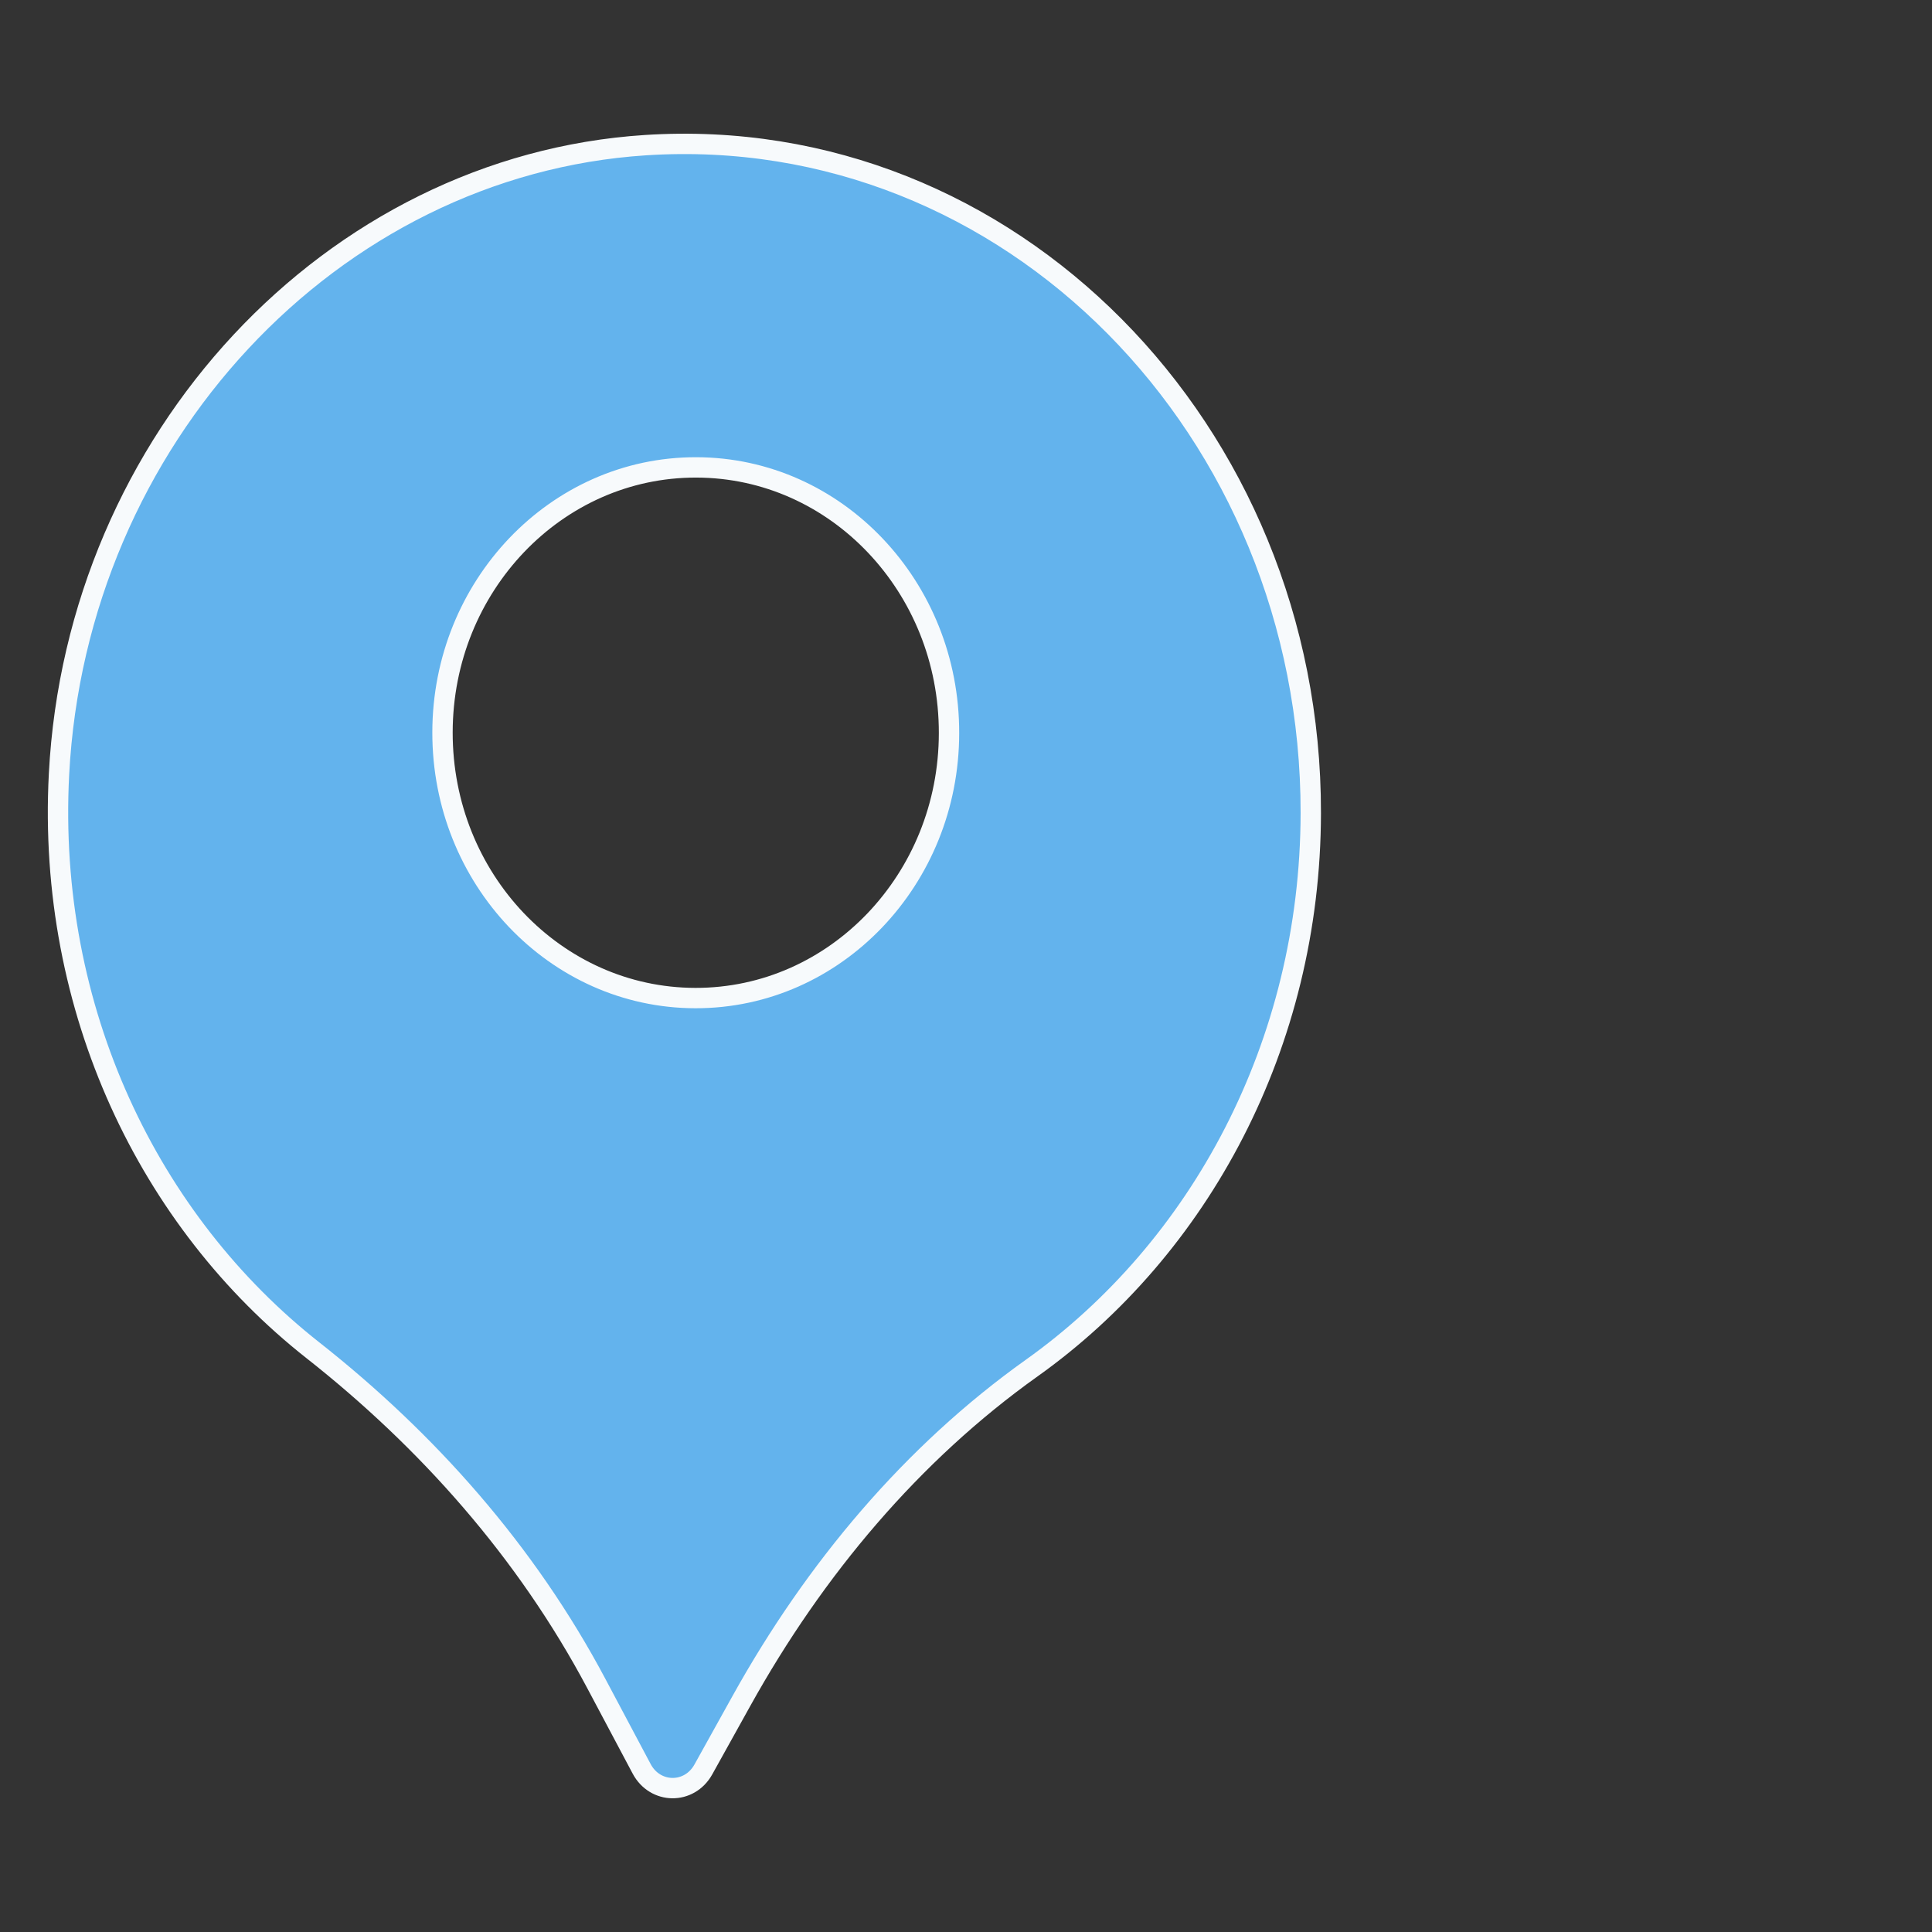 <?xml version="1.0" encoding="utf-8"?>
<!-- Generator: Adobe Illustrator 16.0.0, SVG Export Plug-In . SVG Version: 6.00 Build 0)  -->
<!DOCTYPE svg PUBLIC "-//W3C//DTD SVG 1.1//EN" "http://www.w3.org/Graphics/SVG/1.1/DTD/svg11.dtd">
<svg version="1.1" xmlns="http://www.w3.org/2000/svg" xmlns:xlink="http://www.w3.org/1999/xlink" x="0px" y="0px" width="52px"
	 height="52px" viewBox="0 0 52 52" enable-background="new 0 0 52 52" xml:space="preserve">
<rect x="0" y="0" width="52" height="52" fill="#333333" stroke="none"/>
<g id="_x30_6">
</g>
<g id="_x30_5">
	<g id="pins" display="none">
		<g display="inline">
			<path opacity="0.82" fill="#718096" d="M6006.374,4723.725c-10.4-1.966-21.228,0.581-24.887,5.848
				c-2.581,3.716-1.185,7.868,2.944,11.136c2.893,2.29,5.085,4.802,6.146,7.443l0.69,1.706c0.202,0.505,1.315,0.763,2.001,0.461
				l1.871-0.828c3.604-1.587,7.844-2.742,12.515-3.24c6.566-0.697,12.054-3.173,14.196-6.9
				C6025.408,4733.181,6018.435,4726.008,6006.374,4723.725z M6006.682,4737.894c-1.942,0.438-4.275,0.452-6.554-0.063
				c-2.28-0.512-4.063-1.458-5.104-2.566c-1.045-1.113-1.346-2.381-0.671-3.56c0.684-1.181,2.209-2.038,4.145-2.479
				c1.94-0.435,4.275-0.452,6.554,0.063c2.281,0.512,4.064,1.458,5.104,2.566c1.046,1.113,1.347,2.381,0.669,3.563
				C6010.143,4736.596,6008.617,4737.453,6006.682,4737.894z"/>
			<path fill="#4C51BF" stroke="#F7FAFC" stroke-width="0.5" stroke-miterlimit="10" d="M5991.091,4710.65
				c-7.636,0.494-13.839,7.151-14.263,15.301c-0.299,5.74,2.198,10.88,6.172,14.009c2.787,2.194,5.19,4.896,6.898,8.11l1.101,2.072
				c0.329,0.618,1.16,0.627,1.5,0.016l0.929-1.671c1.782-3.206,4.152-6.022,7.057-8.092c4.085-2.908,6.78-7.865,6.789-13.498
				C6007.289,4717.577,5999.947,4710.077,5991.091,4710.65z M5996.669,4729.508c-1.117,1.169-2.656,1.891-4.362,1.889
				c-1.707-0.004-3.244-0.73-4.357-1.902c-1.113-1.174-1.795-2.781-1.793-4.562c0.003-1.781,0.69-3.387,1.807-4.557
				c1.118-1.169,2.656-1.89,4.363-1.888c1.707,0.003,3.244,0.729,4.357,1.901c1.113,1.174,1.795,2.781,1.793,4.562
				C5998.474,4726.732,5997.787,4728.338,5996.669,4729.508z"/>
		</g>
		<g display="inline">
			<path opacity="0.82" fill="#718096" d="M6175.42,4772.74c-10.401-1.966-21.228,0.581-24.887,5.848
				c-2.581,3.716-1.185,7.868,2.944,11.136c2.893,2.29,5.085,4.802,6.146,7.443l0.691,1.706c0.201,0.505,1.314,0.763,2,0.461
				l1.871-0.828c3.604-1.587,7.844-2.742,12.515-3.24c6.566-0.697,12.054-3.173,14.196-6.9
				C6194.454,4782.196,6187.481,4775.023,6175.42,4772.74z M6175.728,4786.909c-1.942,0.438-4.275,0.452-6.554-0.063
				c-2.281-0.512-4.064-1.458-5.104-2.566c-1.046-1.113-1.347-2.381-0.671-3.56c0.684-1.181,2.209-2.038,4.145-2.479
				c1.94-0.435,4.275-0.452,6.554,0.063c2.281,0.512,4.064,1.458,5.104,2.566c1.046,1.113,1.347,2.381,0.669,3.563
				C6179.189,4785.611,6177.664,4786.469,6175.728,4786.909z"/>
			<path fill="#4C51BF" stroke="#F7FAFC" stroke-width="0.5" stroke-miterlimit="10" d="M6160.138,4759.666
				c-7.636,0.494-13.839,7.151-14.263,15.301c-0.299,5.74,2.198,10.88,6.172,14.009c2.787,2.194,5.19,4.896,6.898,8.11l1.101,2.072
				c0.329,0.618,1.16,0.627,1.5,0.016l0.929-1.671c1.782-3.206,4.152-6.022,7.057-8.091c4.085-2.909,6.78-7.866,6.789-13.499
				C6176.335,4766.593,6168.993,4759.093,6160.138,4759.666z M6165.716,4778.523c-1.118,1.169-2.656,1.891-4.363,1.889
				c-1.707-0.004-3.244-0.73-4.357-1.902c-1.113-1.174-1.795-2.781-1.792-4.562c0.003-1.781,0.69-3.387,1.807-4.557
				c1.118-1.168,2.656-1.89,4.363-1.888c1.707,0.003,3.243,0.729,4.357,1.901c1.113,1.174,1.795,2.781,1.793,4.563
				C6167.52,4775.748,6166.833,4777.354,6165.716,4778.523z"/>
		</g>
		<g display="inline">
			<path opacity="0.82" fill="#718096" d="M6138.943,4715.4c-10.4-1.966-21.228,0.581-24.887,5.849
				c-2.581,3.715-1.185,7.867,2.944,11.135c2.893,2.291,5.085,4.802,6.146,7.443l0.691,1.706c0.201,0.506,1.314,0.763,2,0.461
				l1.871-0.828c3.604-1.586,7.844-2.742,12.515-3.24c6.566-0.697,12.054-3.173,14.196-6.9
				C6157.977,4724.857,6151.005,4717.684,6138.943,4715.4z M6139.251,4729.569c-1.942,0.438-4.275,0.452-6.554-0.063
				c-2.281-0.513-4.064-1.459-5.104-2.567c-1.046-1.113-1.347-2.381-0.671-3.56c0.684-1.181,2.209-2.038,4.145-2.478
				c1.94-0.436,4.275-0.453,6.554,0.063c2.28,0.512,4.063,1.459,5.104,2.566c1.045,1.113,1.346,2.381,0.669,3.563
				C6142.712,4728.272,6141.187,4729.13,6139.251,4729.569z"/>
			<path fill="#4C51BF" stroke="#F7FAFC" stroke-width="0.5" stroke-miterlimit="10" d="M6123.661,4702.326
				c-7.636,0.494-13.839,7.152-14.263,15.301c-0.299,5.74,2.198,10.881,6.172,14.009c2.787,2.194,5.19,4.896,6.898,8.111
				l1.101,2.071c0.329,0.618,1.16,0.627,1.5,0.016l0.929-1.671c1.782-3.206,4.152-6.022,7.057-8.091
				c4.085-2.909,6.78-7.865,6.789-13.499C6139.858,4709.253,6132.517,4701.753,6123.661,4702.326z M6129.239,4721.184
				c-1.117,1.169-2.656,1.891-4.362,1.889c-1.707-0.003-3.244-0.729-4.357-1.902c-1.113-1.173-1.795-2.781-1.792-4.562
				c0.003-1.781,0.69-3.386,1.807-4.557c1.118-1.168,2.656-1.89,4.363-1.888c1.707,0.003,3.243,0.729,4.357,1.901
				c1.113,1.174,1.795,2.781,1.793,4.563C6131.043,4718.408,6130.356,4720.014,6129.239,4721.184z"/>
		</g>
		<g display="inline">
			<path opacity="0.82" fill="#718096" d="M5901.855,4658.214c-10.401-1.966-21.228,0.581-24.887,5.848
				c-2.581,3.716-1.186,7.868,2.944,11.136c2.892,2.29,5.085,4.801,6.146,7.443l0.691,1.706c0.201,0.505,1.314,0.763,2.001,0.46
				l1.871-0.828c3.604-1.586,7.844-2.742,12.516-3.24c6.566-0.697,12.053-3.172,14.196-6.9
				C5920.889,4667.67,5913.917,4660.497,5901.855,4658.214z M5902.164,4672.383c-1.942,0.438-4.275,0.452-6.554-0.063
				c-2.281-0.513-4.063-1.458-5.104-2.567c-1.045-1.113-1.346-2.381-0.671-3.56c0.684-1.181,2.209-2.038,4.145-2.478
				c1.94-0.436,4.275-0.453,6.554,0.063c2.281,0.513,4.063,1.459,5.104,2.567c1.046,1.113,1.346,2.381,0.669,3.563
				C5905.624,4671.085,5904.099,4671.942,5902.164,4672.383z"/>
			<path fill="#4C51BF" stroke="#F7FAFC" stroke-width="0.5" stroke-miterlimit="10" d="M5886.573,4645.14
				c-7.635,0.494-13.839,7.151-14.263,15.3c-0.298,5.741,2.198,10.881,6.173,14.01c2.787,2.194,5.19,4.895,6.898,8.11l1.101,2.071
				c0.329,0.619,1.161,0.627,1.5,0.016l0.929-1.671c1.782-3.205,4.151-6.022,7.057-8.091c4.084-2.908,6.78-7.865,6.789-13.498
				C5902.771,4652.066,5895.429,4644.566,5886.573,4645.14z M5892.151,4663.997c-1.118,1.169-2.656,1.89-4.363,1.888
				c-1.707-0.003-3.243-0.729-4.357-1.901c-1.113-1.174-1.795-2.781-1.793-4.562c0.003-1.781,0.69-3.387,1.807-4.557
				c1.117-1.169,2.656-1.891,4.363-1.889c1.707,0.004,3.243,0.73,4.357,1.902c1.113,1.174,1.795,2.78,1.793,4.562
				C5893.956,4661.221,5893.268,4662.826,5892.151,4663.997z"/>
		</g>
		<g display="inline">
			<path opacity="0.82" fill="#718096" d="M5892.394,4748.204c-10.4-1.966-21.228,0.581-24.887,5.848
				c-2.581,3.716-1.185,7.868,2.944,11.135c2.893,2.291,5.085,4.802,6.146,7.444l0.69,1.706c0.202,0.505,1.314,0.763,2.001,0.461
				l1.871-0.829c3.604-1.586,7.844-2.742,12.515-3.24c6.566-0.696,12.054-3.172,14.196-6.899
				C5911.427,4757.66,5904.455,4750.487,5892.394,4748.204z M5892.702,4762.373c-1.942,0.438-4.275,0.452-6.554-0.063
				c-2.28-0.512-4.063-1.458-5.104-2.567c-1.045-1.113-1.346-2.38-0.671-3.56c0.684-1.181,2.209-2.038,4.145-2.478
				c1.94-0.436,4.275-0.453,6.554,0.063c2.281,0.513,4.064,1.459,5.104,2.567c1.046,1.113,1.347,2.381,0.669,3.563
				C5896.163,4761.075,5894.637,4761.933,5892.702,4762.373z"/>
			<path fill="#4C51BF" stroke="#F7FAFC" stroke-width="0.5" stroke-miterlimit="10" d="M5877.111,4735.13
				c-7.636,0.494-13.839,7.151-14.263,15.3c-0.299,5.741,2.198,10.881,6.172,14.01c2.787,2.194,5.19,4.896,6.898,8.11l1.101,2.071
				c0.329,0.619,1.16,0.627,1.5,0.016l0.929-1.671c1.782-3.205,4.152-6.022,7.057-8.091c4.085-2.908,6.78-7.865,6.789-13.498
				C5893.309,4742.057,5885.967,4734.557,5877.111,4735.13z M5882.689,4753.987c-1.117,1.169-2.656,1.891-4.362,1.888
				c-1.707-0.003-3.244-0.729-4.357-1.901c-1.113-1.174-1.795-2.781-1.793-4.562c0.003-1.781,0.69-3.387,1.807-4.557
				c1.118-1.169,2.656-1.891,4.363-1.889c1.707,0.004,3.244,0.73,4.357,1.902c1.113,1.174,1.795,2.78,1.793,4.562
				C5884.494,4751.212,5883.807,4752.816,5882.689,4753.987z"/>
		</g>
		<g display="inline">
			<path opacity="0.82" fill="#718096" d="M5868.931,4704.386c-10.401-1.966-21.228,0.581-24.887,5.848
				c-2.582,3.716-1.186,7.868,2.944,11.135c2.893,2.291,5.085,4.802,6.146,7.443l0.691,1.707c0.201,0.505,1.314,0.763,2,0.46
				l1.871-0.828c3.604-1.586,7.844-2.742,12.515-3.24c6.566-0.697,12.054-3.172,14.196-6.899
				C5887.965,4713.842,5880.992,4706.669,5868.931,4704.386z M5869.239,4718.555c-1.942,0.438-4.275,0.452-6.554-0.063
				c-2.281-0.513-4.064-1.458-5.104-2.567c-1.046-1.113-1.346-2.381-0.671-3.56c0.684-1.181,2.209-2.038,4.145-2.478
				c1.94-0.436,4.275-0.453,6.554,0.063c2.28,0.513,4.063,1.459,5.104,2.567c1.045,1.113,1.346,2.381,0.669,3.563
				C5872.7,4717.257,5871.174,4718.114,5869.239,4718.555z"/>
			<path fill="#4C51BF" stroke="#F7FAFC" stroke-width="0.5" stroke-miterlimit="10" d="M5853.648,4691.312
				c-7.636,0.494-13.839,7.151-14.263,15.3c-0.299,5.741,2.198,10.881,6.172,14.01c2.787,2.194,5.19,4.896,6.898,8.11l1.101,2.071
				c0.329,0.619,1.16,0.627,1.5,0.016l0.929-1.671c1.782-3.205,4.152-6.022,7.057-8.091c4.085-2.908,6.78-7.865,6.789-13.498
				C5869.846,4698.238,5862.504,4690.738,5853.648,4691.312z M5859.227,4710.168c-1.118,1.17-2.656,1.891-4.363,1.889
				c-1.707-0.003-3.244-0.729-4.357-1.901c-1.113-1.174-1.795-2.781-1.792-4.562c0.003-1.781,0.69-3.387,1.807-4.557
				c1.117-1.169,2.656-1.891,4.363-1.889c1.707,0.004,3.243,0.73,4.357,1.902c1.113,1.174,1.795,2.781,1.793,4.562
				C5861.031,4707.393,5860.344,4708.998,5859.227,4710.168z"/>
		</g>
		<g display="inline">
			<path opacity="0.82" fill="#718096" d="M5855.296,4740.651c-10.4-1.967-21.228,0.581-24.887,5.848
				c-2.581,3.715-1.185,7.867,2.944,11.135c2.893,2.291,5.085,4.802,6.146,7.443l0.69,1.706c0.202,0.506,1.314,0.764,2.001,0.461
				l1.871-0.828c3.604-1.586,7.844-2.742,12.515-3.24c6.566-0.697,12.053-3.172,14.196-6.9
				C5874.33,4750.107,5867.357,4742.934,5855.296,4740.651z M5855.604,4754.819c-1.942,0.438-4.275,0.453-6.554-0.063
				c-2.281-0.513-4.063-1.459-5.104-2.567c-1.045-1.113-1.346-2.381-0.671-3.56c0.684-1.181,2.209-2.038,4.145-2.478
				c1.94-0.436,4.275-0.453,6.554,0.063c2.281,0.513,4.064,1.459,5.104,2.567c1.046,1.113,1.347,2.38,0.669,3.563
				C5859.064,4753.522,5857.54,4754.38,5855.604,4754.819z"/>
			<path fill="#4C51BF" stroke="#F7FAFC" stroke-width="0.5" stroke-miterlimit="10" d="M5840.014,4727.576
				c-7.636,0.495-13.839,7.152-14.264,15.301c-0.298,5.74,2.198,10.881,6.173,14.009c2.787,2.194,5.19,4.896,6.898,8.111
				l1.101,2.071c0.329,0.618,1.16,0.627,1.5,0.016l0.929-1.671c1.782-3.205,4.152-6.022,7.057-8.091
				c4.085-2.909,6.78-7.865,6.789-13.499C5856.211,4734.503,5848.869,4727.004,5840.014,4727.576z M5845.592,4746.434
				c-1.117,1.169-2.656,1.891-4.363,1.889c-1.707-0.003-3.243-0.729-4.357-1.901c-1.113-1.174-1.795-2.781-1.793-4.562
				c0.003-1.781,0.69-3.387,1.807-4.557c1.118-1.169,2.656-1.891,4.363-1.889c1.707,0.003,3.243,0.729,4.357,1.902
				c1.113,1.173,1.795,2.78,1.793,4.562C5847.396,4743.658,5846.709,4745.264,5845.592,4746.434z"/>
		</g>
		<g display="inline">
			<path opacity="0.82" fill="#718096" d="M5920.078,4762.024c-10.4-1.967-21.228,0.581-24.887,5.848
				c-2.581,3.715-1.185,7.867,2.944,11.135c2.893,2.291,5.085,4.802,6.146,7.443l0.691,1.706c0.201,0.506,1.314,0.763,2,0.461
				l1.871-0.828c3.604-1.586,7.844-2.742,12.515-3.24c6.566-0.697,12.054-3.172,14.196-6.9
				C5939.112,4771.48,5932.139,4764.307,5920.078,4762.024z M5920.386,4776.192c-1.942,0.438-4.275,0.453-6.554-0.063
				c-2.281-0.513-4.064-1.459-5.104-2.567c-1.046-1.113-1.347-2.381-0.671-3.56c0.684-1.181,2.209-2.038,4.145-2.478
				c1.94-0.436,4.275-0.453,6.554,0.063c2.281,0.513,4.064,1.459,5.104,2.567c1.046,1.113,1.347,2.38,0.669,3.563
				C5923.847,4774.896,5922.322,4775.753,5920.386,4776.192z"/>
			<path fill="#4C51BF" stroke="#F7FAFC" stroke-width="0.5" stroke-miterlimit="10" d="M5904.796,4748.949
				c-7.636,0.495-13.839,7.152-14.263,15.301c-0.299,5.741,2.198,10.881,6.172,14.009c2.787,2.194,5.19,4.896,6.898,8.111
				l1.101,2.071c0.329,0.618,1.16,0.627,1.5,0.016l0.929-1.671c1.782-3.205,4.152-6.022,7.057-8.091
				c4.085-2.909,6.78-7.865,6.789-13.498C5920.993,4755.876,5913.651,4748.377,5904.796,4748.949z M5910.375,4767.807
				c-1.118,1.169-2.656,1.891-4.363,1.889c-1.707-0.003-3.244-0.729-4.357-1.902c-1.113-1.173-1.795-2.78-1.792-4.562
				c0.003-1.78,0.69-3.386,1.807-4.556c1.118-1.169,2.656-1.891,4.363-1.889c1.707,0.004,3.243,0.73,4.357,1.902
				c1.113,1.173,1.795,2.78,1.793,4.562C5912.178,4765.031,5911.491,4766.637,5910.375,4767.807z"/>
		</g>
		<g display="inline">
			<path opacity="0.82" fill="#718096" d="M5878.867,4766.478c-10.4-1.967-21.228,0.58-24.887,5.848
				c-2.581,3.715-1.185,7.867,2.944,11.135c2.893,2.291,5.085,4.802,6.146,7.443l0.691,1.706c0.201,0.506,1.314,0.764,2,0.461
				l1.871-0.828c3.604-1.586,7.844-2.742,12.515-3.24c6.566-0.697,12.053-3.172,14.196-6.9
				C5897.901,4775.934,5890.928,4768.76,5878.867,4766.478z M5879.175,4780.646c-1.942,0.438-4.275,0.453-6.554-0.063
				c-2.28-0.513-4.063-1.459-5.104-2.567c-1.045-1.113-1.346-2.381-0.671-3.56c0.684-1.181,2.209-2.038,4.145-2.478
				c1.94-0.436,4.275-0.453,6.554,0.063c2.281,0.513,4.064,1.459,5.104,2.567c1.046,1.113,1.347,2.38,0.669,3.563
				C5882.636,4779.349,5881.111,4780.206,5879.175,4780.646z"/>
			<path fill="#4C51BF" stroke="#F7FAFC" stroke-width="0.5" stroke-miterlimit="10" d="M5863.585,4753.402
				c-7.636,0.494-13.839,7.152-14.263,15.301c-0.299,5.74,2.198,10.881,6.172,14.009c2.787,2.194,5.19,4.896,6.898,8.111
				l1.101,2.071c0.329,0.618,1.16,0.627,1.5,0.016l0.929-1.671c1.782-3.206,4.152-6.022,7.057-8.091
				c4.085-2.909,6.78-7.865,6.789-13.499C5879.782,4760.329,5872.44,4752.83,5863.585,4753.402z M5869.163,4772.26
				c-1.117,1.169-2.656,1.891-4.362,1.889c-1.708-0.003-3.244-0.729-4.357-1.902c-1.113-1.173-1.795-2.78-1.793-4.562
				c0.003-1.78,0.69-3.386,1.807-4.557c1.118-1.168,2.656-1.89,4.363-1.888c1.707,0.003,3.243,0.729,4.357,1.902
				c1.113,1.173,1.795,2.78,1.793,4.562C5870.967,4769.484,5870.28,4771.09,5869.163,4772.26z"/>
		</g>
		<g display="inline">
			<path opacity="0.82" fill="#718096" d="M5904.653,4780.293c-10.401-1.966-21.228,0.581-24.887,5.849
				c-2.582,3.715-1.186,7.867,2.944,11.135c2.893,2.29,5.085,4.802,6.146,7.443l0.691,1.706c0.201,0.506,1.314,0.763,2,0.461
				l1.871-0.828c3.604-1.586,7.844-2.742,12.515-3.24c6.566-0.697,12.054-3.173,14.196-6.9
				C5923.687,4789.75,5916.714,4782.576,5904.653,4780.293z M5904.96,4794.462c-1.942,0.438-4.275,0.453-6.554-0.063
				c-2.281-0.513-4.064-1.459-5.104-2.567c-1.046-1.113-1.347-2.381-0.671-3.56c0.684-1.181,2.209-2.038,4.145-2.478
				c1.94-0.436,4.275-0.453,6.554,0.063c2.281,0.512,4.063,1.459,5.104,2.566c1.045,1.113,1.346,2.381,0.669,3.563
				C5908.421,4793.165,5906.896,4794.021,5904.96,4794.462z"/>
			<path fill="#4C51BF" stroke="#F7FAFC" stroke-width="0.5" stroke-miterlimit="10" d="M5889.37,4767.219
				c-7.636,0.495-13.839,7.152-14.263,15.301c-0.299,5.74,2.198,10.88,6.172,14.009c2.787,2.194,5.19,4.896,6.898,8.111l1.101,2.071
				c0.329,0.618,1.16,0.627,1.5,0.016l0.929-1.671c1.782-3.206,4.152-6.022,7.057-8.091c4.085-2.909,6.78-7.866,6.789-13.499
				C5905.567,4774.146,5898.226,4766.646,5889.37,4767.219z M5894.949,4786.076c-1.118,1.169-2.656,1.891-4.363,1.889
				c-1.707-0.003-3.244-0.73-4.357-1.902c-1.113-1.174-1.795-2.78-1.792-4.562c0.003-1.781,0.69-3.386,1.807-4.557
				c1.118-1.168,2.656-1.89,4.363-1.888c1.707,0.003,3.243,0.729,4.357,1.901c1.113,1.174,1.795,2.781,1.793,4.563
				C5896.752,4783.301,5896.065,4784.906,5894.949,4786.076z"/>
		</g>
	</g>
</g>
<g id="_x30_3">
</g>
<g id="_x30_2">
	<g id="IMPLANTADOS">
	</g>
	<g id="ANDAMENTO">
	</g>
	<g id="CURSOR">
	</g>
</g>
<g id="_x30_1">
</g>
<g id="_x30_1_1_">
	<path opacity="0.82" fill="#718096" d="M-58.387,18.375c-11.51-2.176-23.491,0.643-27.54,6.471
		c-2.856,4.111-1.312,8.706,3.258,12.322c3.2,2.535,5.627,5.313,6.801,8.237l0.765,1.888c0.223,0.559,1.455,0.844,2.214,0.509
		l2.07-0.916c3.988-1.756,8.68-3.035,13.85-3.586c7.267-0.771,13.338-3.511,15.709-7.636
		C-37.325,28.839-45.041,20.901-58.387,18.375z M-58.046,34.054c-2.149,0.485-4.731,0.501-7.253-0.069
		c-2.524-0.567-4.497-1.614-5.648-2.841c-1.157-1.232-1.49-2.635-0.742-3.939c0.756-1.307,2.444-2.255,4.586-2.742
		c2.147-0.481,4.731-0.501,7.253,0.07c2.524,0.567,4.497,1.614,5.648,2.841c1.157,1.232,1.49,2.634,0.741,3.943
		C-54.217,32.618-55.905,33.567-58.046,34.054z"/>
	<path fill="#4C51BF" stroke="#F7FAFC" stroke-width="0.553" stroke-miterlimit="10" d="M-75.299,3.907
		c-8.449,0.547-15.314,7.914-15.783,16.931c-0.331,6.353,2.432,12.04,6.83,15.502c3.084,2.429,5.744,5.417,7.634,8.976l1.218,2.292
		c0.363,0.684,1.284,0.694,1.66,0.018l1.028-1.85c1.971-3.547,4.594-6.664,7.81-8.954c4.52-3.219,7.502-8.704,7.512-14.937
		C-57.375,11.571-65.5,3.272-75.299,3.907z M-69.126,24.774c-1.237,1.293-2.939,2.092-4.828,2.089
		c-1.889-0.003-3.589-0.808-4.822-2.104c-1.232-1.299-1.986-3.078-1.984-5.048c0.003-1.971,0.764-3.747,2-5.042
		c1.237-1.293,2.939-2.092,4.828-2.089s3.589,0.807,4.821,2.104c1.232,1.298,1.987,3.077,1.984,5.048
		C-67.129,21.703-67.89,23.479-69.126,24.774z"/>	
	<path fill="#63B3ED" stroke="#F7FAFC" stroke-width="0.548" stroke-miterlimit="10" d="M17.371,3.907
		C8.922,4.454,2.057,11.82,1.588,20.838C1.257,27.19,4.02,32.878,8.418,36.34c3.084,2.429,5.744,5.417,7.634,8.976l1.218,2.292
		c0.363,0.684,1.284,0.694,1.66,0.018l1.028-1.85c1.971-3.547,4.594-6.664,7.81-8.954c4.52-3.219,7.502-8.704,7.512-14.937
		C35.295,11.571,27.171,3.272,17.371,3.907z M23.544,24.774c-1.237,1.293-2.939,2.092-4.828,2.089
		c-1.889-0.003-3.589-0.808-4.822-2.104c-1.232-1.299-1.986-3.078-1.984-5.048c0.003-1.971,0.764-3.747,2-5.042
		c1.237-1.293,2.939-2.092,4.828-2.089s3.589,0.807,4.821,2.104c1.232,1.298,1.987,3.077,1.984,5.048
		C25.541,21.703,24.78,23.479,23.544,24.774z"/>
</g>
<g id="MATERIAIS">
</g>
<g id="guias">
</g>
<g id="Camada_13">
	<circle fill="none" stroke="#FF00FF" stroke-width="4" stroke-linejoin="round" stroke-miterlimit="10" stroke-dasharray="5,5,5,5,5,5" cx="365.882" cy="1499.356" r="57.85"/>
</g>
</svg>
